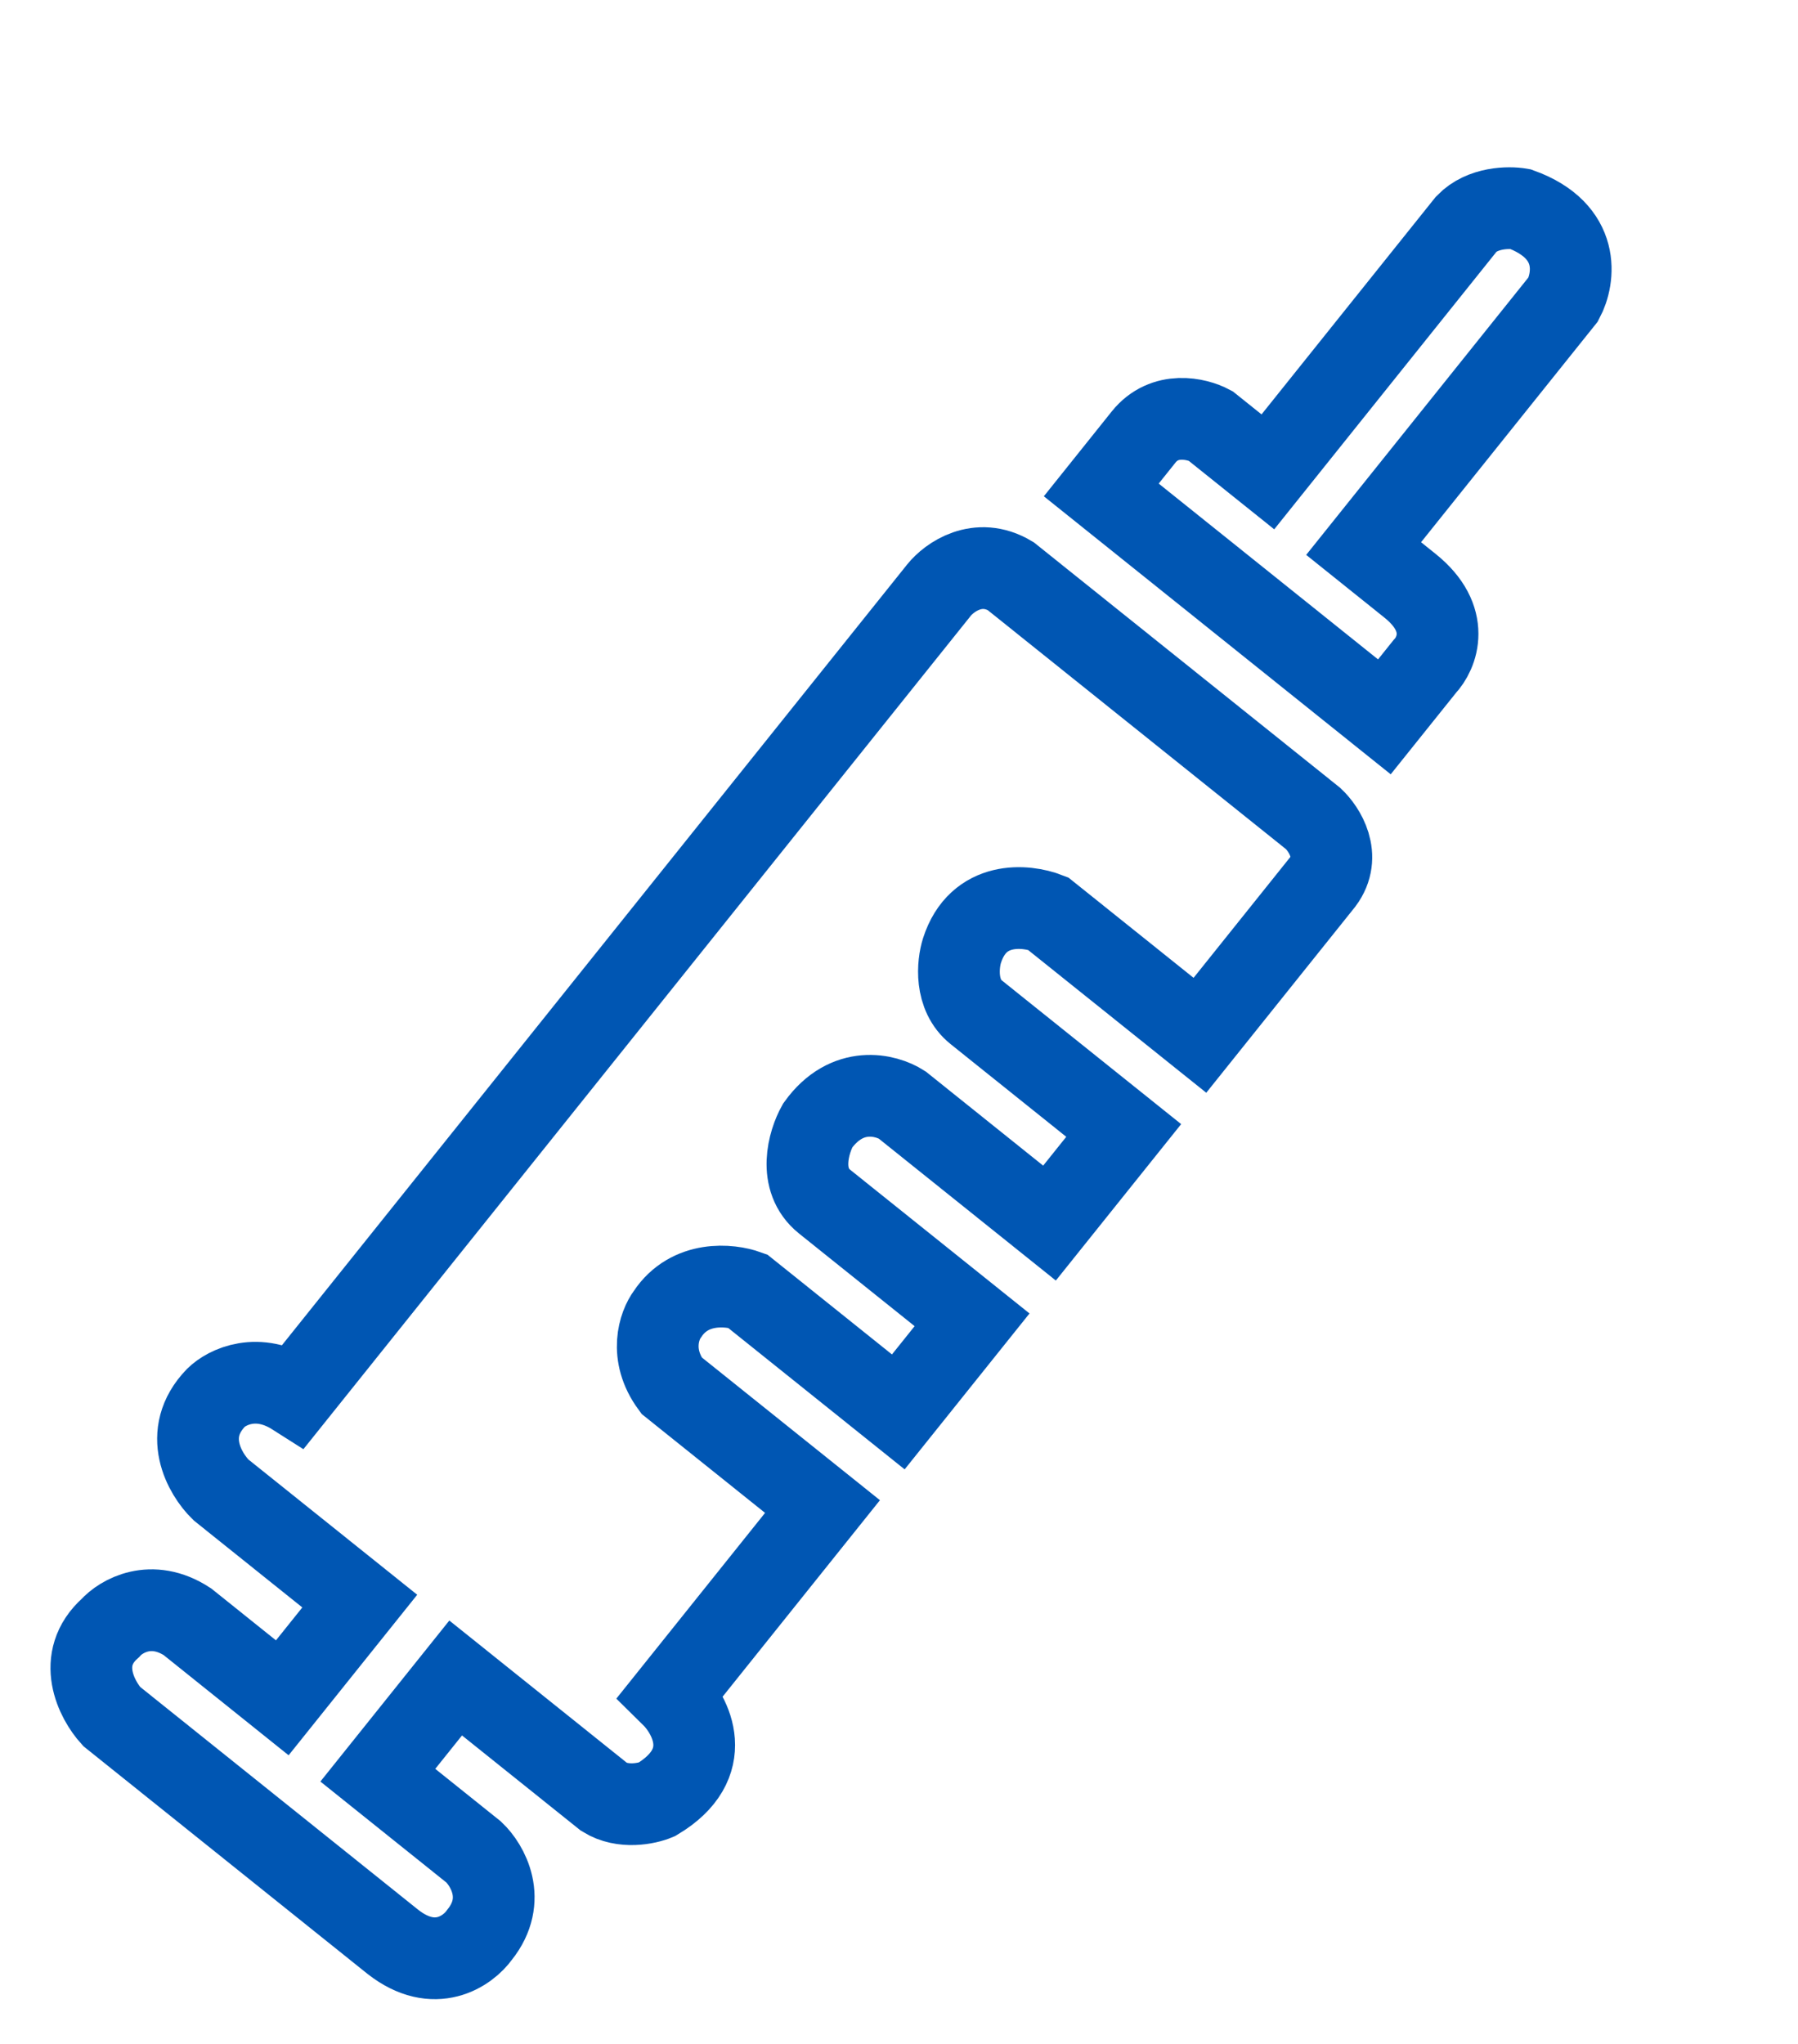 <svg width="44" height="50" viewBox="0 0 44 50" fill="none" xmlns="http://www.w3.org/2000/svg">
<path d="M33.878 17.536L26.95 11.985L27.985 10.692C28.5 10.05 29.289 10.239 29.619 10.415L31.027 11.543L35.884 5.48C36.278 5.07 36.926 5.065 37.201 5.113C38.699 5.654 38.529 6.809 38.257 7.32L33.37 13.419L34.504 14.328C35.521 15.143 35.168 15.986 34.864 16.306L33.878 17.536Z" stroke="#0056B3" stroke-width="2"/>
<path d="M32.135 20.024L24.73 14.092C23.93 13.616 23.229 14.123 22.978 14.436L7.205 34.126C6.303 33.552 5.55 33.931 5.286 34.192C4.434 35.071 5.012 36.061 5.407 36.446L8.804 39.167L6.908 41.533L4.586 39.672C3.702 39.096 2.96 39.535 2.7 39.826C1.844 40.587 2.364 41.585 2.731 41.988L9.611 47.5C10.638 48.307 11.455 47.724 11.735 47.331C12.425 46.47 11.928 45.623 11.594 45.307L9.246 43.426L11.151 41.048L14.785 43.959C15.245 44.245 15.832 44.12 16.068 44.021C17.54 43.145 16.922 41.958 16.428 41.473L20.128 36.854L16.432 33.893C15.875 33.135 16.134 32.414 16.333 32.149C16.88 31.322 17.864 31.424 18.287 31.578L21.983 34.539L23.788 32.286L20.179 29.395C19.51 28.858 19.788 27.93 20.01 27.533C20.73 26.531 21.687 26.779 22.075 27.029L25.683 29.92L27.499 27.654L23.89 24.763C23.36 24.339 23.438 23.579 23.542 23.252C23.937 22.022 25.107 22.135 25.642 22.345L29.364 25.326L32.372 21.571C32.841 20.944 32.409 20.279 32.135 20.024Z" stroke="#0056B3" stroke-width="2"/>
</svg>
